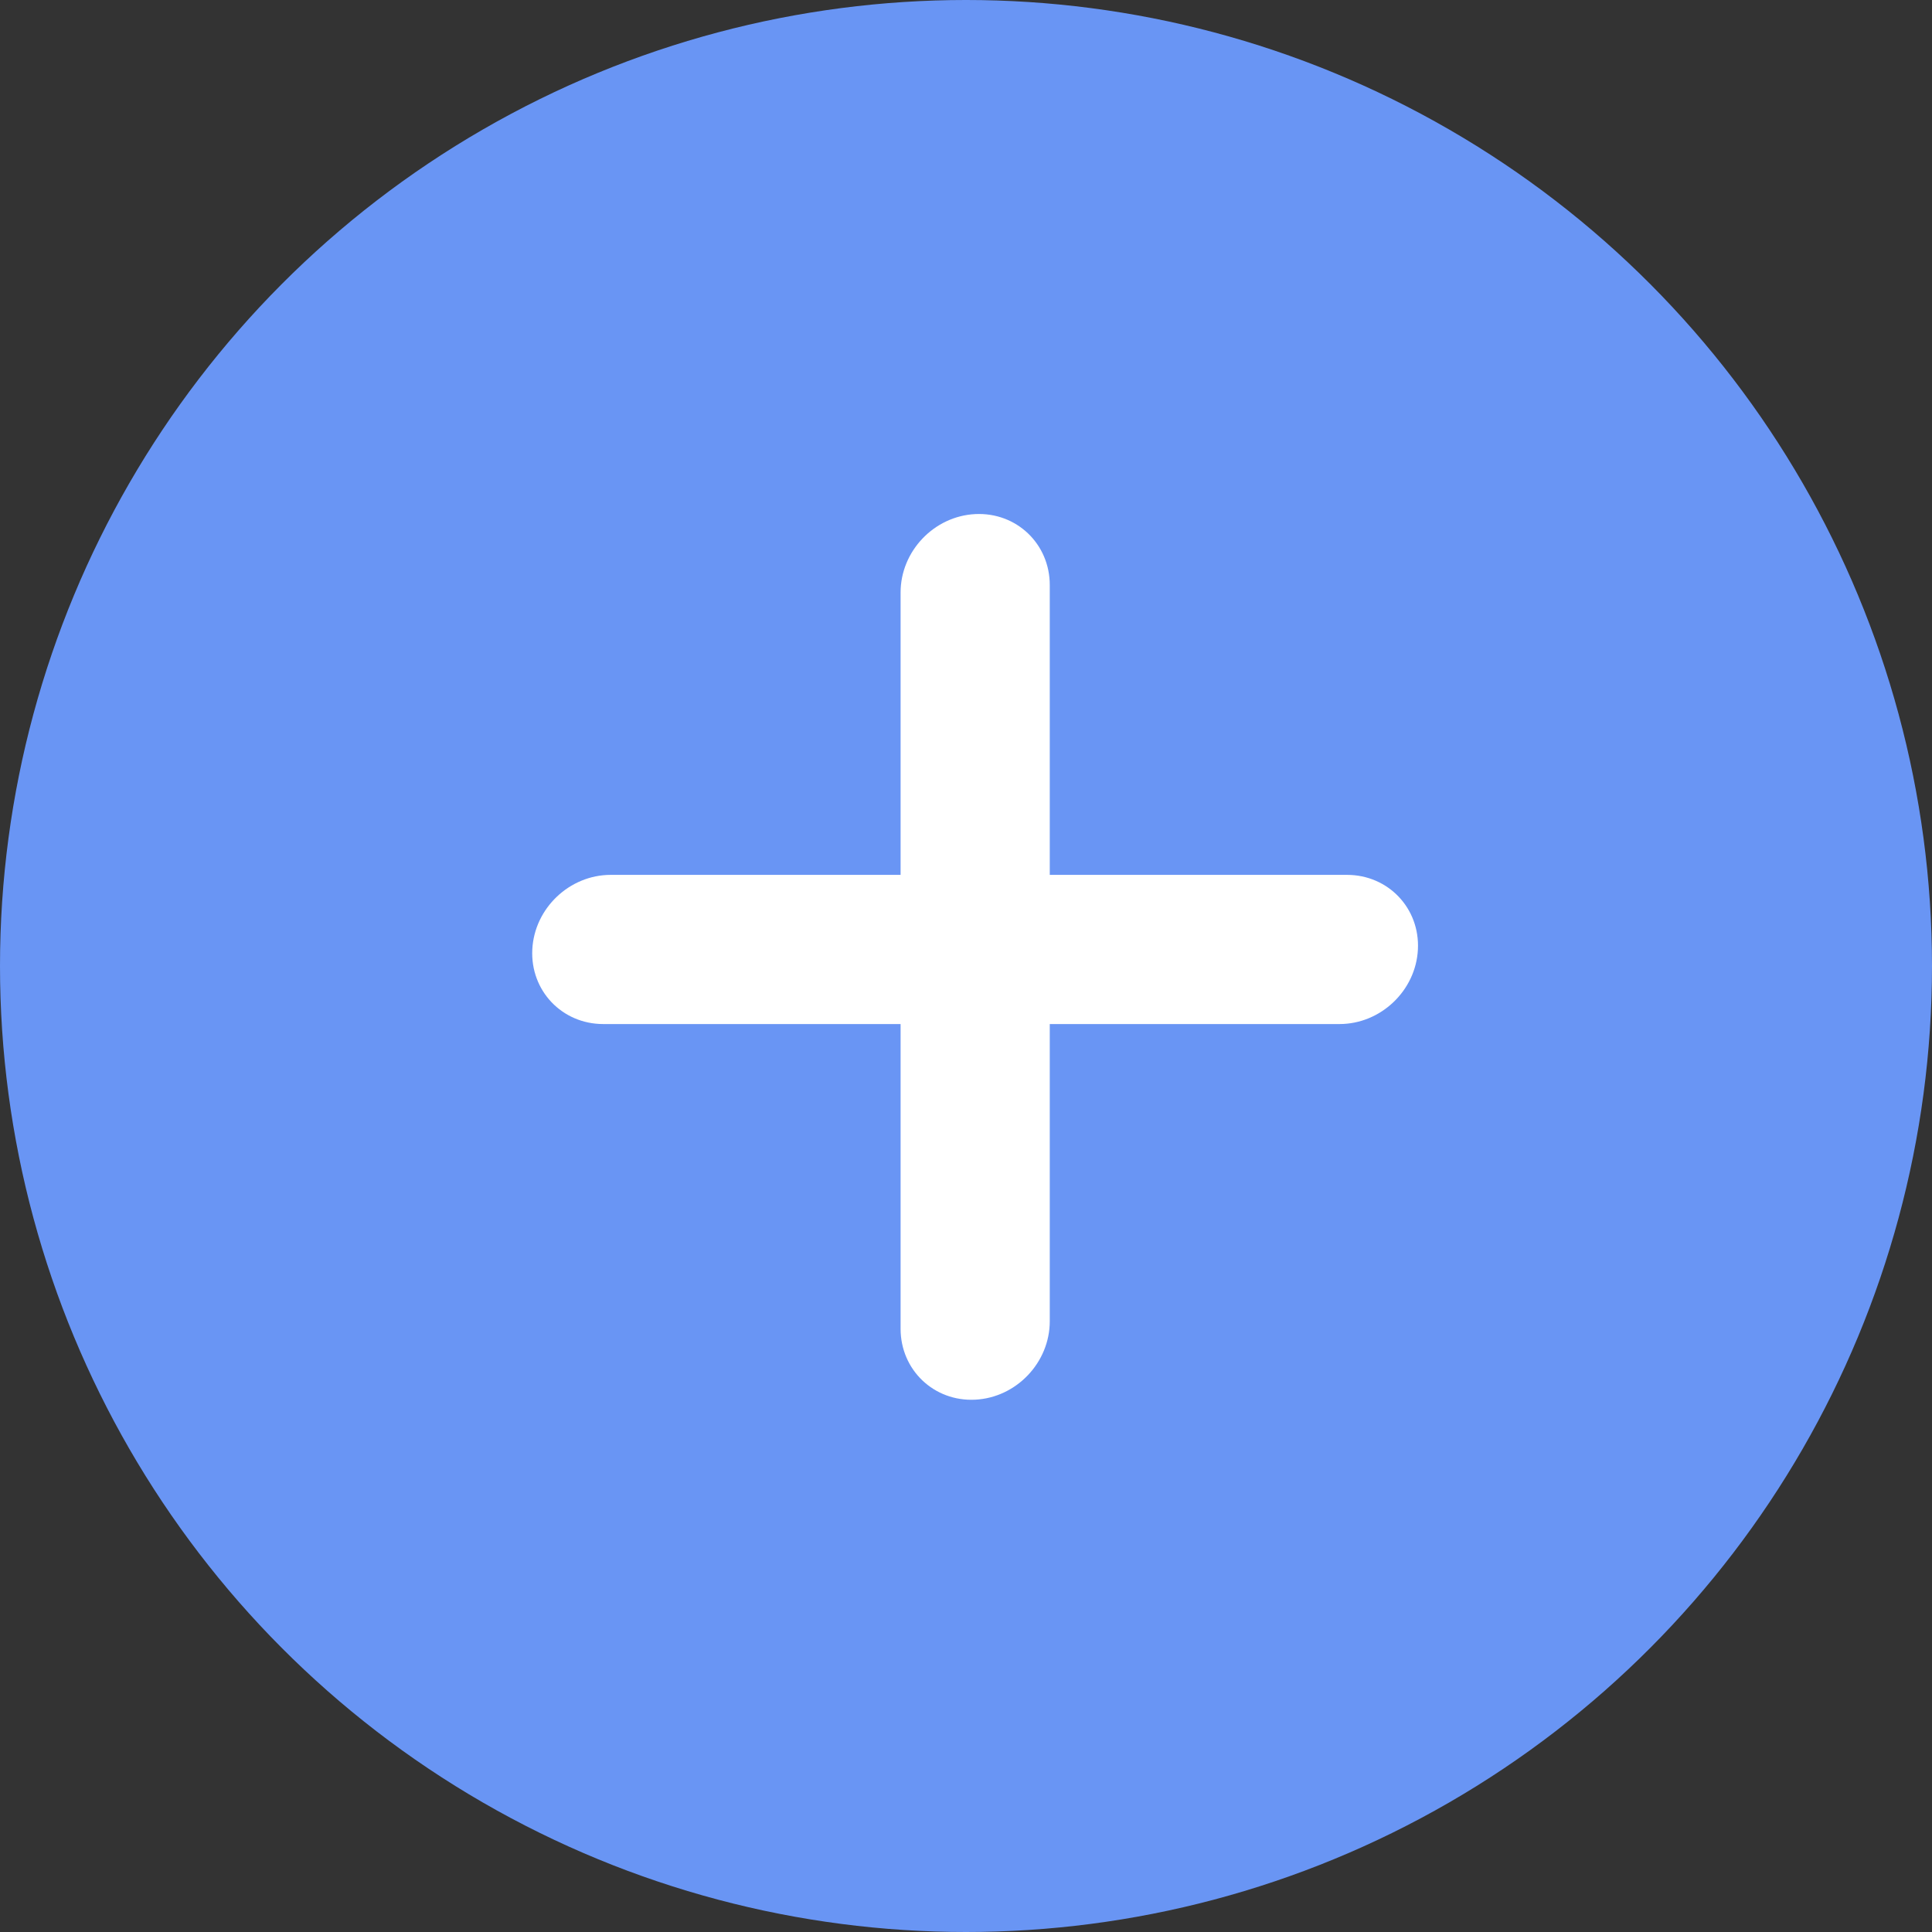 <svg width="106" height="106" viewBox="0 0 106 106" fill="none" xmlns="http://www.w3.org/2000/svg">
<rect x="0" y="0" width="106" height="106" fill="#333333" stroke="none"/>
<circle cx="53" cy="53" r="53" fill="#6995F4"/>
<path d="M53.504 76.794C51.243 76.908 49.411 75.165 49.411 72.902V32.509C49.411 30.246 51.243 28.319 53.504 28.206V28.206C55.764 28.092 57.596 29.835 57.596 32.098V72.491C57.596 74.754 55.764 76.681 53.504 76.794V76.794Z" fill="white"/>
<path d="M29.205 52.093C29.319 49.832 31.246 48 33.509 48H73.902C76.165 48 77.908 49.832 77.794 52.093V52.093C77.681 54.353 75.754 56.185 73.491 56.185H33.098C30.835 56.185 29.092 54.353 29.205 52.093V52.093Z" fill="white"/>
</svg>
